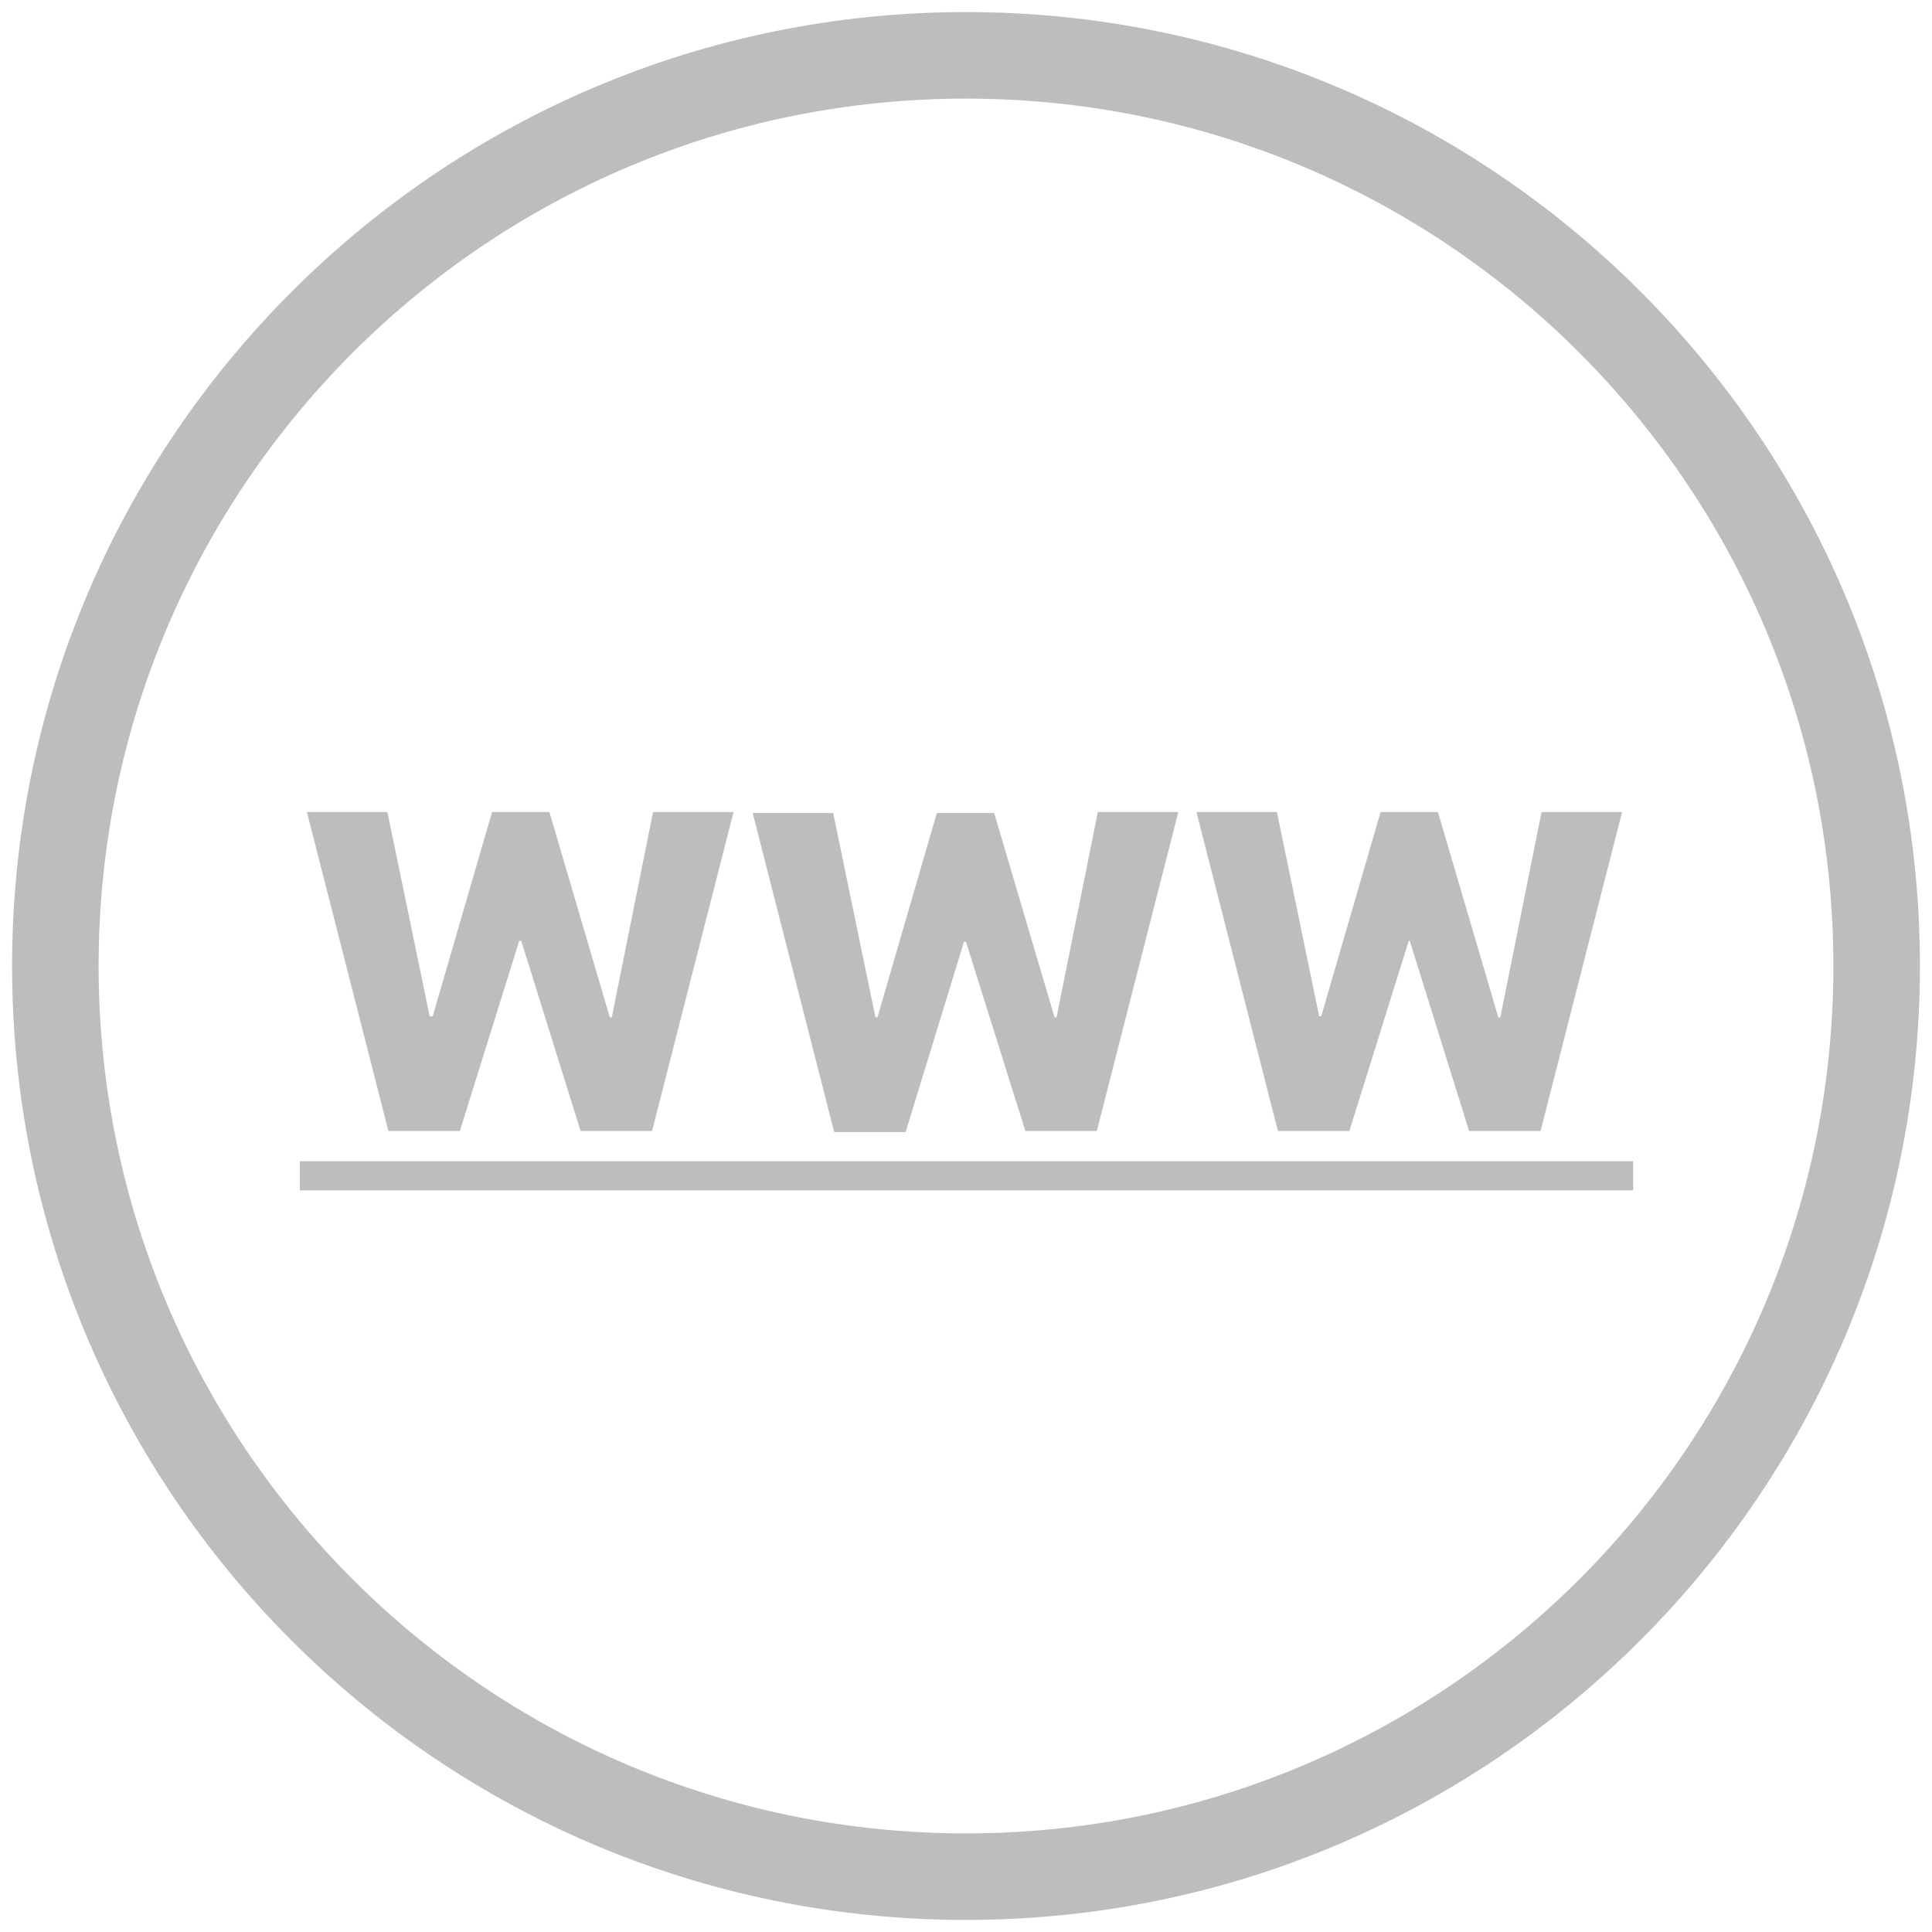 <?xml version="1.0" encoding="utf-8"?>
<!-- Generator: Adobe Illustrator 18.0.0, SVG Export Plug-In . SVG Version: 6.00 Build 0)  -->
<!DOCTYPE svg PUBLIC "-//W3C//DTD SVG 1.1//EN" "http://www.w3.org/Graphics/SVG/1.1/DTD/svg11.dtd">
<svg version="1.1" id="Layer_1" xmlns="http://www.w3.org/2000/svg" xmlns:xlink="http://www.w3.org/1999/xlink" x="0px" y="0px"
	 viewBox="0 0 192 192" style="enable-background:new 0 0 192 192;" xml:space="preserve">
<g>
	<rect x="23.4" y="66.7" style="fill:none;" width="145.2" height="58.5"/>
	<path style="fill:#BDBDBD;" d="M60.6,101.1h0.2l4.1-20.4h8l-8.1,31.7h-7.1l-5.9-18.9h-0.2l-5.9,18.9h-7.1l-8.1-31.7h8l4.2,20.3H43
		l5.9-20.3h5.7L60.6,101.1z"/>
	<path style="fill:#BDBDBD;" d="M104.8,101.1h0.2l4.1-20.4h8l-8.1,31.7h-7.1L96,93.6h-0.2L90,112.5h-7.1l-8.1-31.7h8l4.2,20.3h0.2
		l5.9-20.3h5.7L104.8,101.1z"/>
	<path style="fill:#BDBDBD;" d="M148.9,101.1h0.2l4.1-20.4h8l-8.1,31.7h-7.1l-5.9-18.9H140l-5.9,18.9H127l-8.1-31.7h8l4.2,20.3h0.2
		l5.9-20.3h5.7L148.9,101.1z"/>
	<path style="fill:#BDBDBD;" d="M29.8,118.3v-2.9h132.5v2.9H29.8z"/>
</g>
<path style="fill:#BDBDBD;" d="M190.8,96c0-52.3-42.4-94.8-94.8-94.8C43.7,1.2,1.2,43.7,1.2,96c0,52.3,42.4,94.8,94.8,94.8
	C148.3,190.8,190.8,148.3,190.8,96z M9.8,96C9.8,48.4,48.4,9.8,96,9.8s86.2,38.6,86.2,86.2s-38.6,86.2-86.2,86.2S9.8,143.6,9.8,96z"
	/>
<g>
</g>
<g>
</g>
<g>
</g>
<g>
</g>
<g>
</g>
<g>
</g>
</svg>
